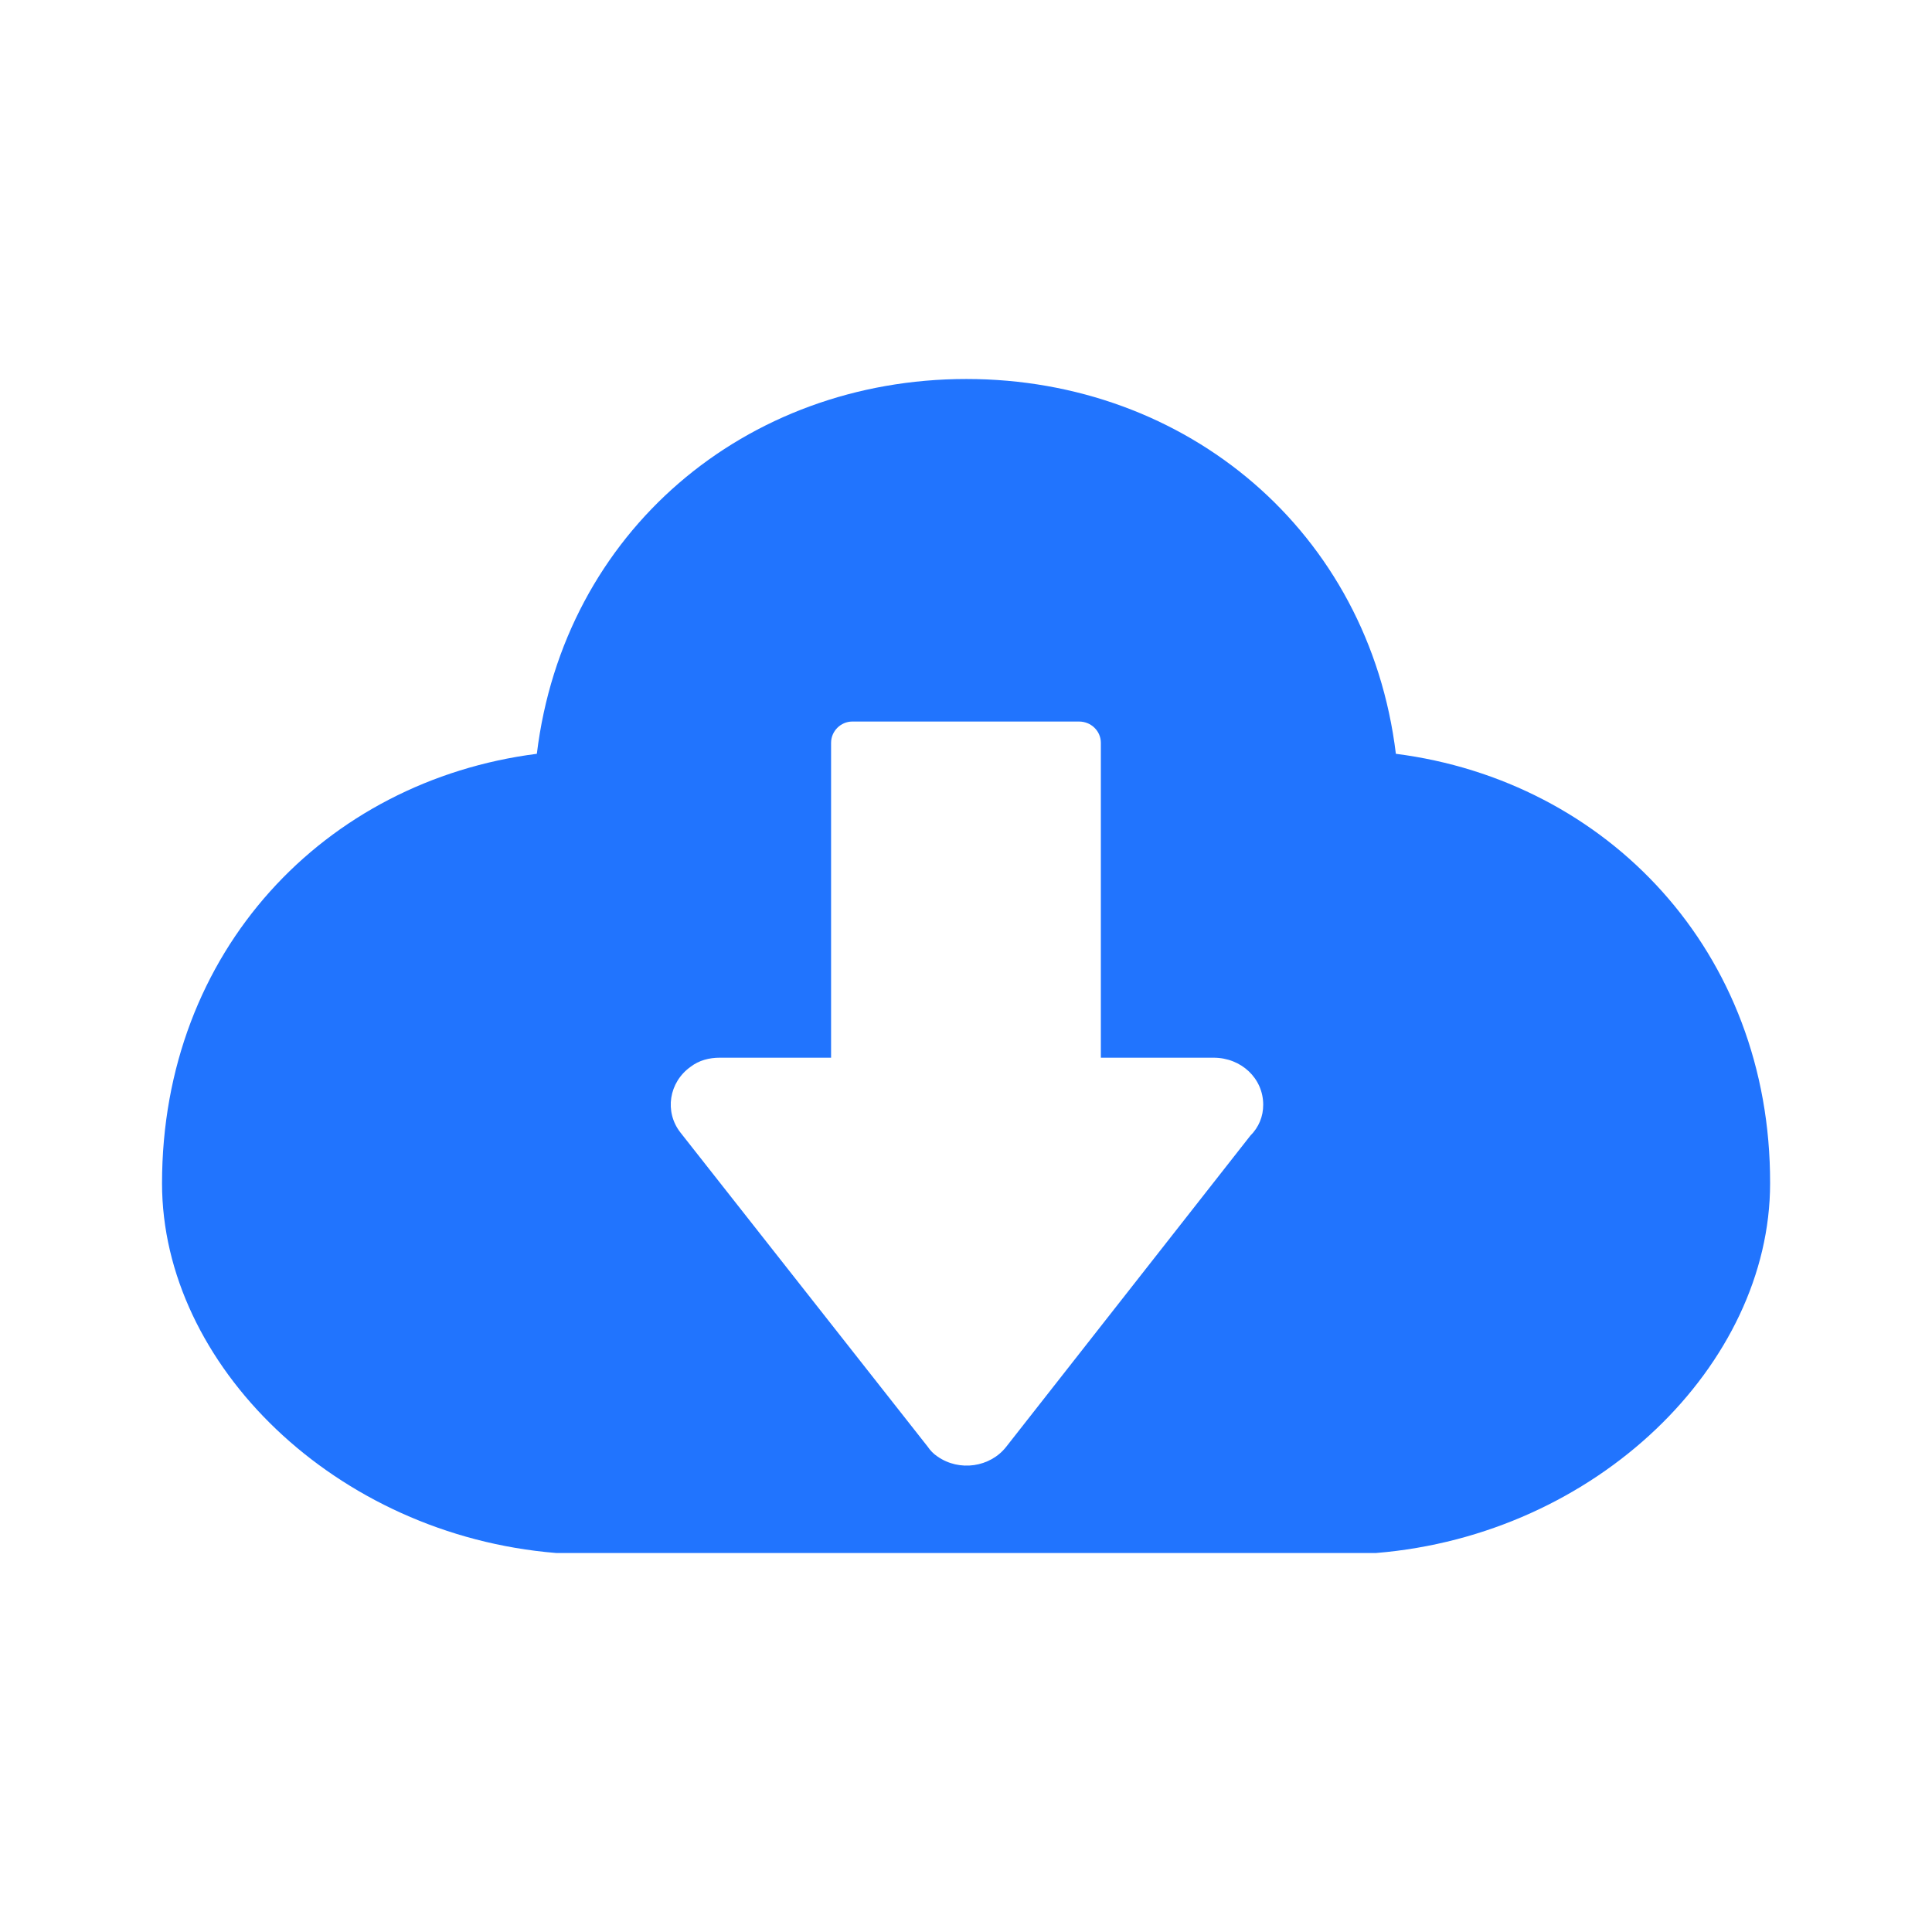 <?xml version="1.0" encoding="utf-8"?>
<!-- Generator: Adobe Illustrator 16.0.0, SVG Export Plug-In . SVG Version: 6.00 Build 0)  -->
<!DOCTYPE svg PUBLIC "-//W3C//DTD SVG 1.1//EN" "http://www.w3.org/Graphics/SVG/1.1/DTD/svg11.dtd">
<svg version="1.1" id="图层_1" xmlns="http://www.w3.org/2000/svg" xmlns:xlink="http://www.w3.org/1999/xlink" x="0px" y="0px"
	 width="30px" height="30px" viewBox="0 0 30 30" enable-background="new 0 0 30 30" xml:space="preserve">
<path fill="#2174FE" d="M21.675,11.705c-0.42-3.45-3.25-5.82-6.669-5.82c-3.43,0-6.25,2.37-6.67,5.82
	c-3.29,0.42-5.82,3.06-5.82,6.67c0,2.81,2.69,5.46,6.12,5.74h12.731c3.43-0.28,6.119-2.931,6.119-5.74
	C27.495,14.775,24.956,12.125,21.675,11.705z M19.415,17.635l-3.79,4.83c-0.25,0.32-0.73,0.39-1.07,0.15
	c-0.06-0.04-0.109-0.091-0.149-0.15l-3.841-4.88c-0.25-0.32-0.18-0.78,0.16-1.021c0.13-0.1,0.29-0.14,0.45-0.14h1.73v-4.89
	c0-0.18,0.149-0.33,0.33-0.33h3.52c0.19,0,0.339,0.15,0.339,0.33v4.89h1.75c0.43,0,0.771,0.32,0.771,0.73
	C19.616,17.335,19.546,17.505,19.415,17.635z"/>
<path d="M19.419,17.639"/>
</svg>
